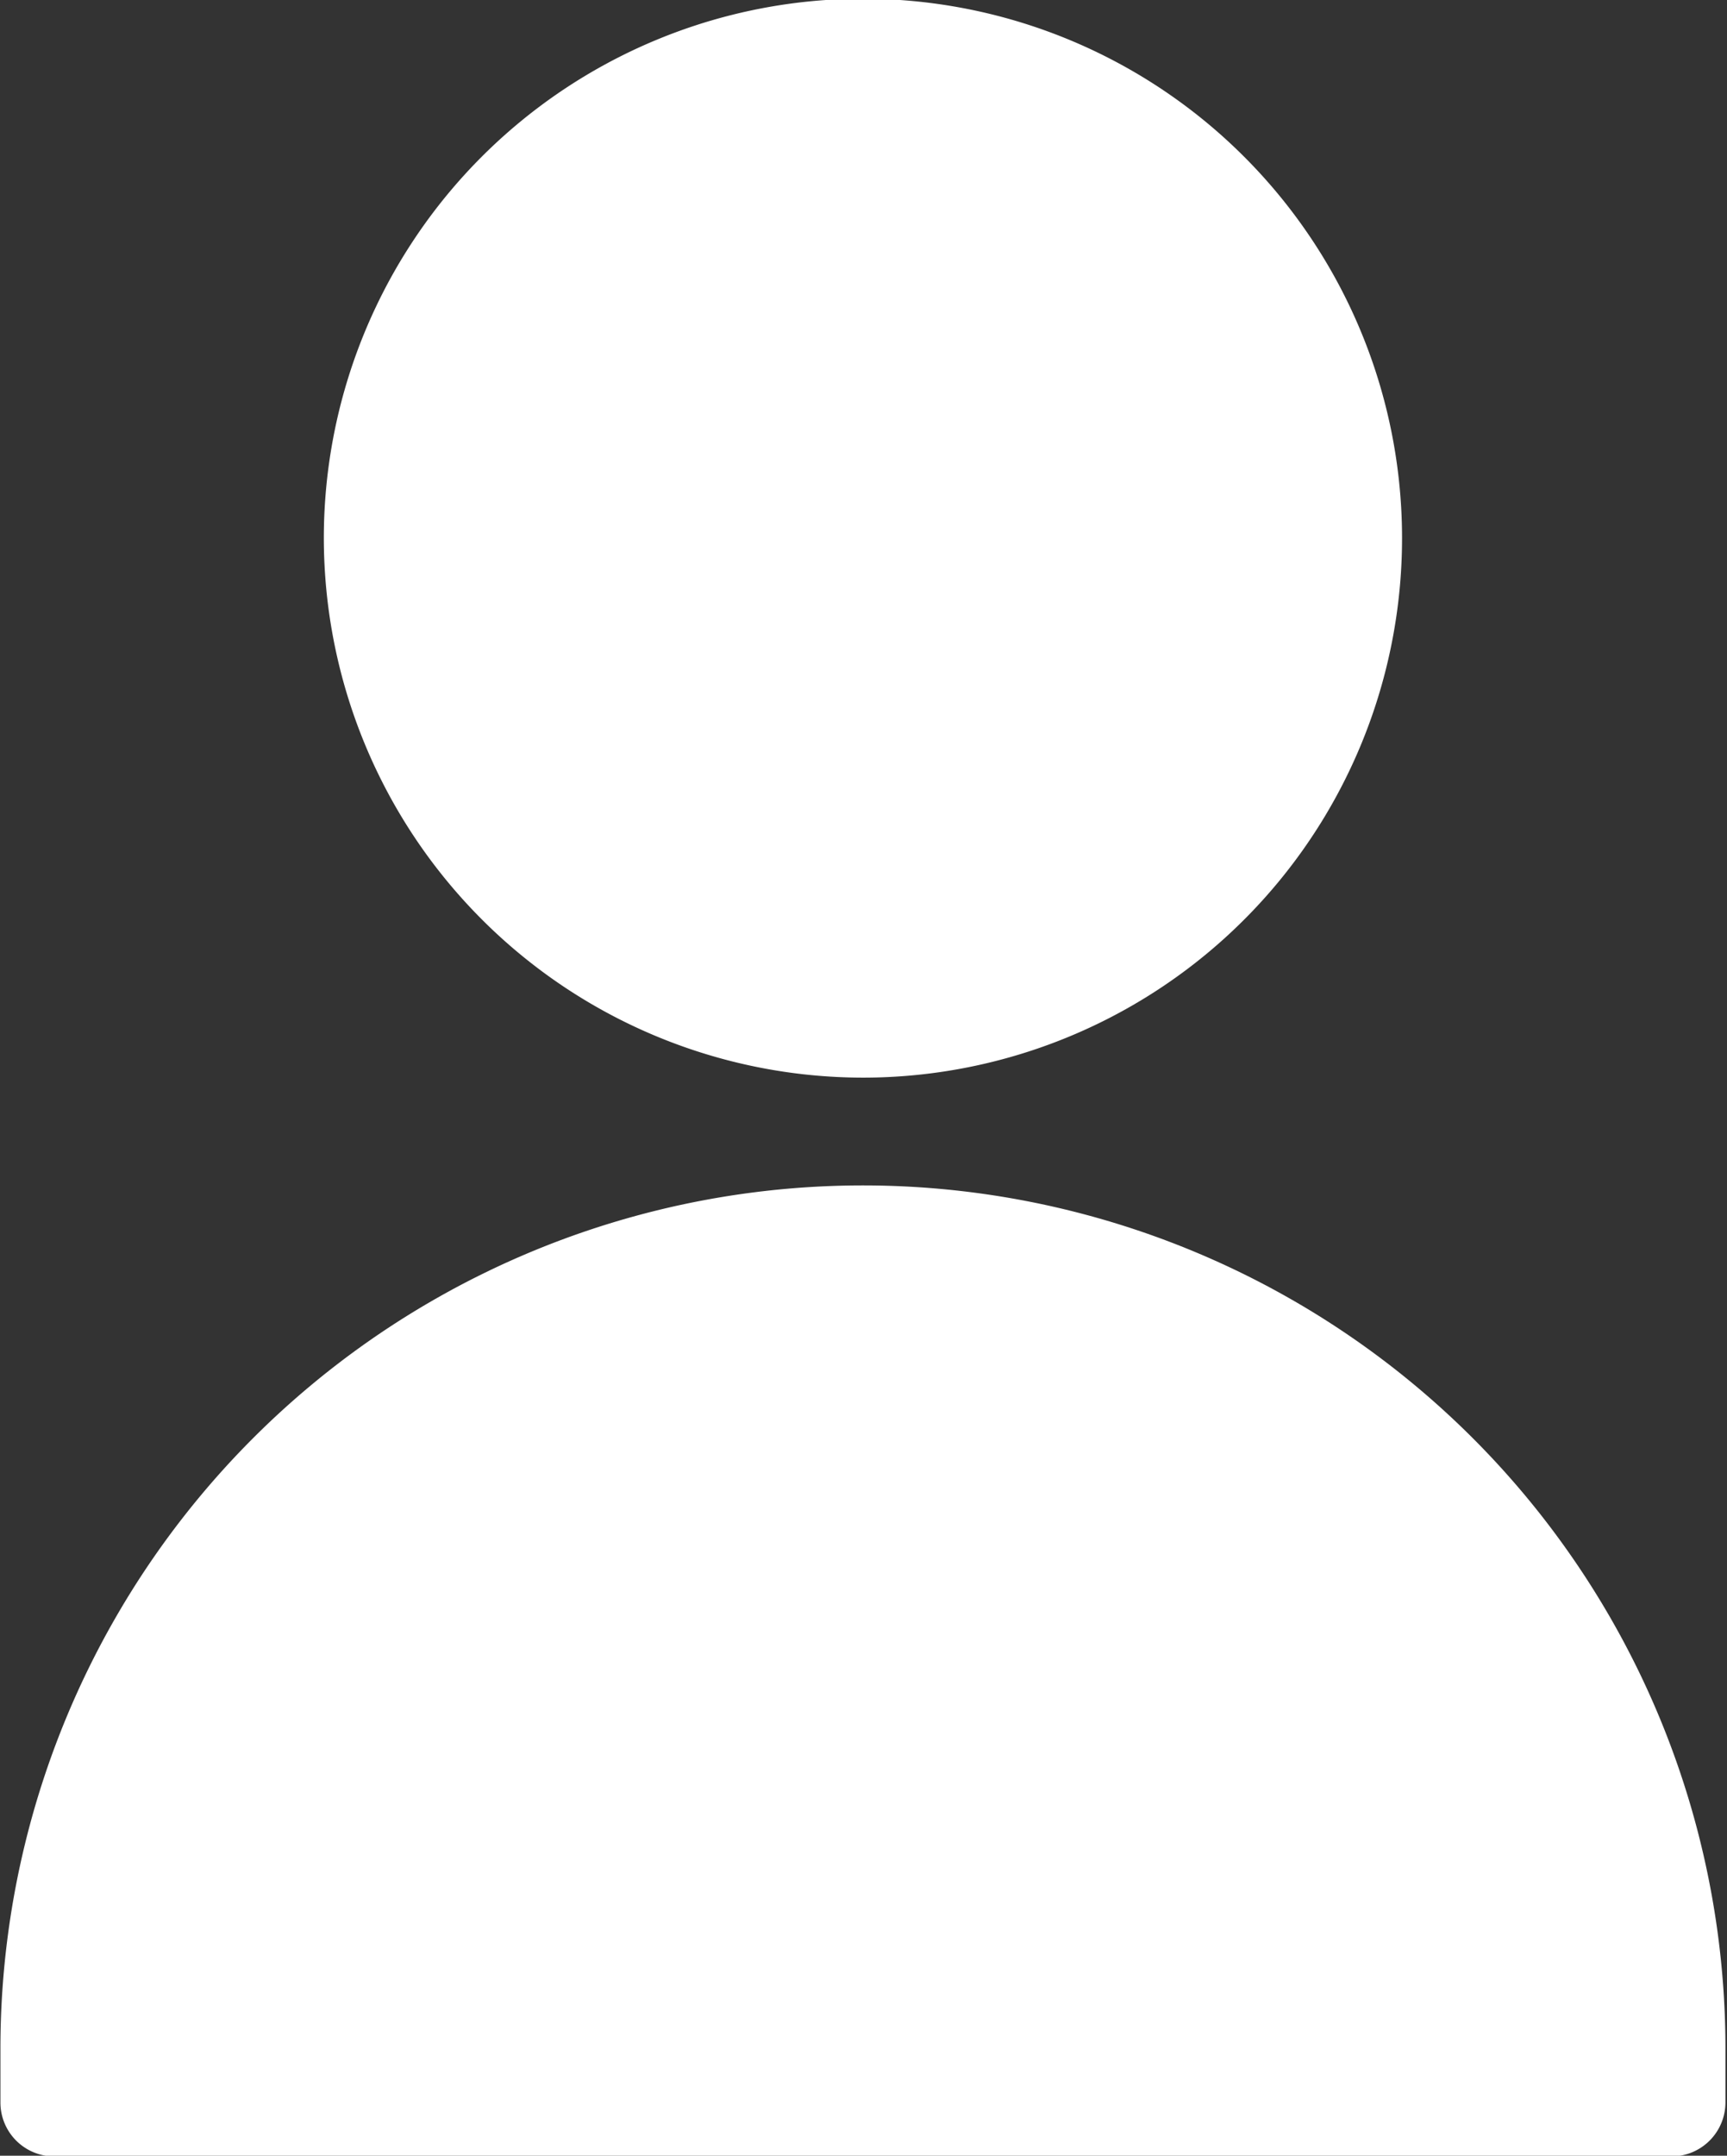 <svg xmlns="http://www.w3.org/2000/svg" width="12.25" height="15.281" viewBox="0 0 12.25 15.281">
  <rect x="0" y="0" width="12.25" height="15.281" fill="#333333" stroke="none"/>
  <defs>
    <style>
      .cls-1 {
        fill: #fff;
        fill-rule: evenodd;
      }
    </style>
  </defs>
  <path id="ic" class="cls-1" d="M465.141,411.535a3.824,3.824,0,1,1,3.824,3.823A3.828,3.828,0,0,1,465.141,411.535Zm3.824,4.587a6.118,6.118,0,0,0-6.118,6.118v0.383a0.382,0.382,0,0,0,.382.382H474.7a0.383,0.383,0,0,0,.383-0.382V422.24A6.118,6.118,0,0,0,468.965,416.122Z" transform="translate(-462.844 -407.719)"/>
</svg>
